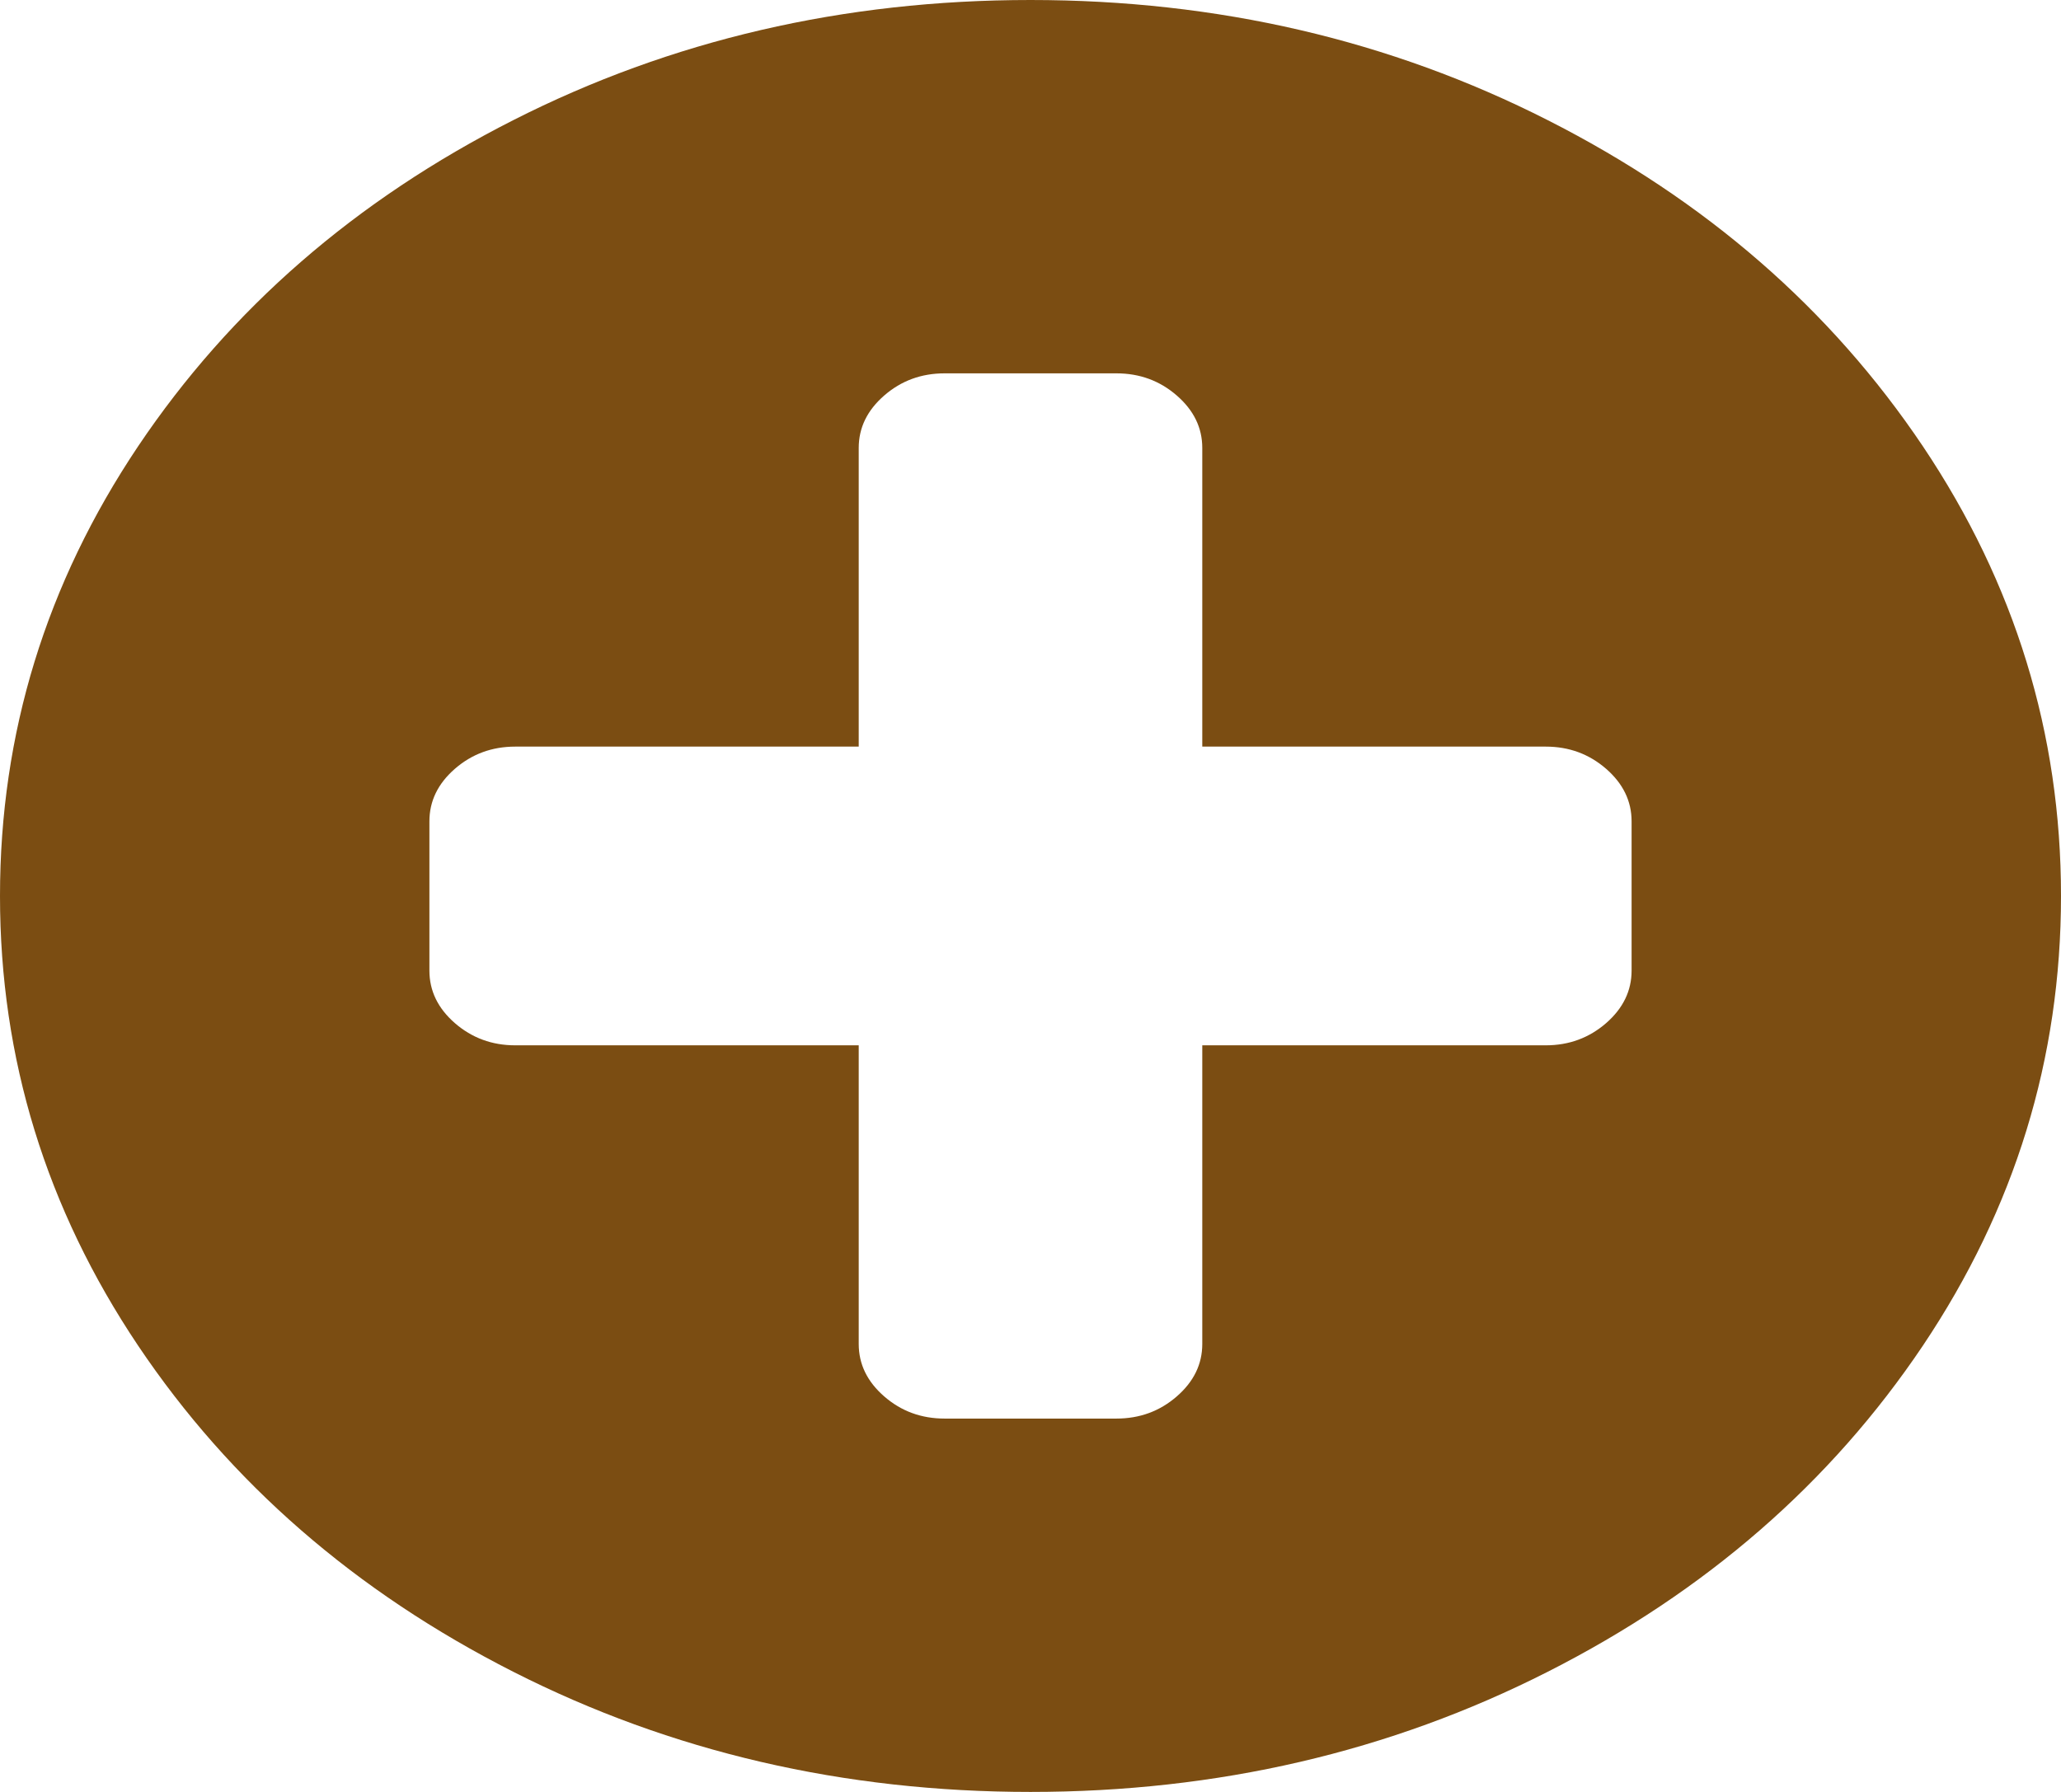 ﻿<?xml version="1.0" encoding="utf-8"?>
<svg version="1.1" xmlns:xlink="http://www.w3.org/1999/xlink" width="23px" height="20px" xmlns="http://www.w3.org/2000/svg">
  <g transform="matrix(1 0 0 1 -635 -278 )">
    <path d="M 17.924 11.419  C 18.113 11.254  18.208 11.059  18.208 10.833  L 18.208 9.167  C 18.208 8.941  18.113 8.746  17.924 8.581  C 17.734 8.416  17.51 8.333  17.25 8.333  L 13.417 8.333  L 13.417 5  C 13.417 4.774  13.322 4.579  13.132 4.414  C 12.942 4.249  12.718 4.167  12.458 4.167  L 10.542 4.167  C 10.282 4.167  10.058 4.249  9.868 4.414  C 9.678 4.579  9.583 4.774  9.583 5  L 9.583 8.333  L 5.75 8.333  C 5.49 8.333  5.266 8.416  5.076 8.581  C 4.887 8.746  4.792 8.941  4.792 9.167  L 4.792 10.833  C 4.792 11.059  4.887 11.254  5.076 11.419  C 5.266 11.584  5.49 11.667  5.75 11.667  L 9.583 11.667  L 9.583 15  C 9.583 15.226  9.678 15.421  9.868 15.586  C 10.058 15.751  10.282 15.833  10.542 15.833  L 12.458 15.833  C 12.718 15.833  12.942 15.751  13.132 15.586  C 13.322 15.421  13.417 15.226  13.417 15  L 13.417 11.667  L 17.25 11.667  C 17.51 11.667  17.734 11.584  17.924 11.419  Z M 21.458 4.98  C 22.486 6.513  23 8.186  23 10  C 23 11.814  22.486 13.487  21.458 15.02  C 20.429 16.552  19.034 17.765  17.272 18.659  C 15.511 19.553  13.586 20  11.5 20  C 9.414 20  7.489 19.553  5.728 18.659  C 3.966 17.765  2.571 16.552  1.542 15.02  C 0.514 13.487  0 11.814  0 10  C 0 8.186  0.514 6.513  1.542 4.98  C 2.571 3.448  3.966 2.235  5.728 1.341  C 7.489 0.447  9.414 0  11.5 0  C 13.586 0  15.511 0.447  17.272 1.341  C 19.034 2.235  20.429 3.448  21.458 4.98  Z " fill-rule="nonzero" fill="#7b4d12" stroke="none" transform="matrix(1 0 0 1 635 278 )" />
  </g>
</svg>